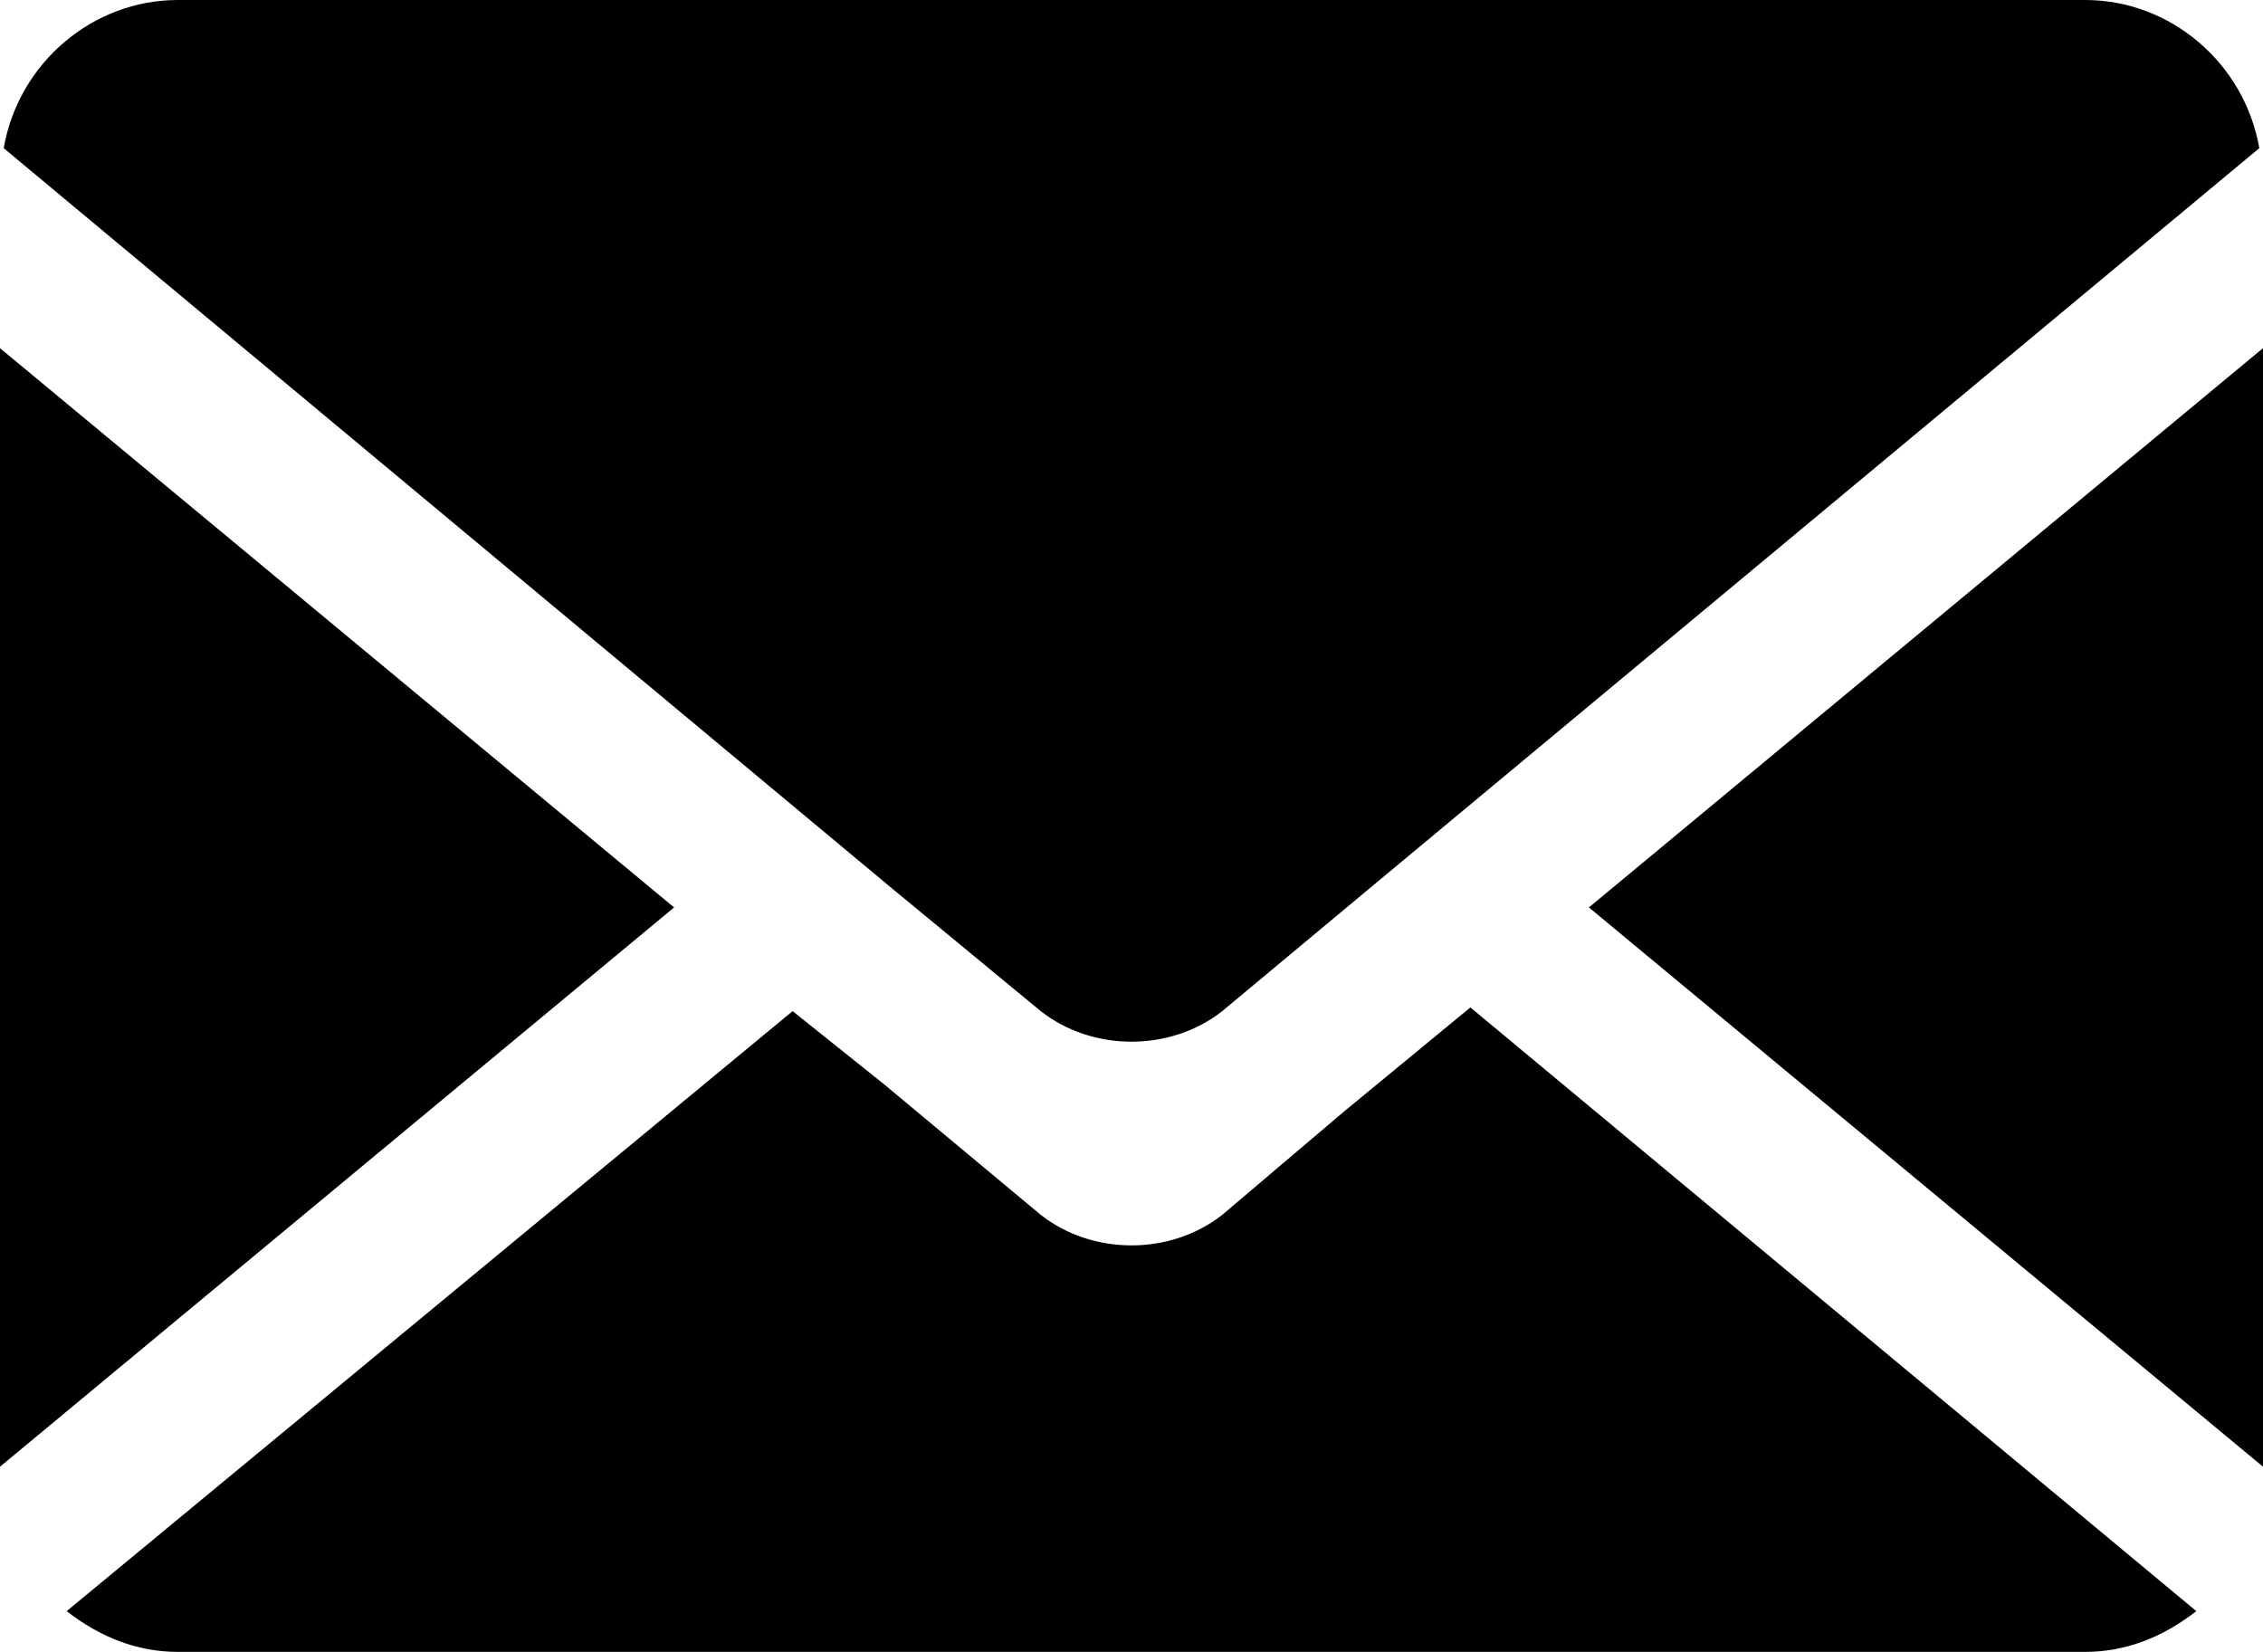 <?xml version="1.0" encoding="utf-8"?>
<!-- Generator: Adobe Illustrator 22.0.1, SVG Export Plug-In . SVG Version: 6.00 Build 0)  -->
<svg version="1.1" id="Calque_1" xmlns="http://www.w3.org/2000/svg" xmlns:xlink="http://www.w3.org/1999/xlink" x="0px" y="0px"
	 viewBox="0 0 61.1 44.6" style="enable-background:new 0 0 61.1 44.6;" xml:space="preserve">
<path id="Calque_2_1_" d="M0,9.4v30.2l18.2-15.1L0,9.4z M56.3,0H4.8C2.5,0,0.5,1.7,0.1,4l24,20l4,3.3c1.4,1.1,3.5,1.1,4.9,0l4.2-3.5
	L61,4C60.6,1.7,58.6,0,56.3,0z M61.1,39.6V9.4L42.9,24.5L61.1,39.6z M36.3,30L33,32.8c-1.4,1.1-3.5,1.1-4.9,0l-4.2-3.5l-2.5-2
	L1.8,43.5c0.9,0.7,1.9,1.1,3,1.1h51.5c1.1,0,2.1-0.4,3-1.1L39.7,27.2L36.3,30z"/>
</svg>
